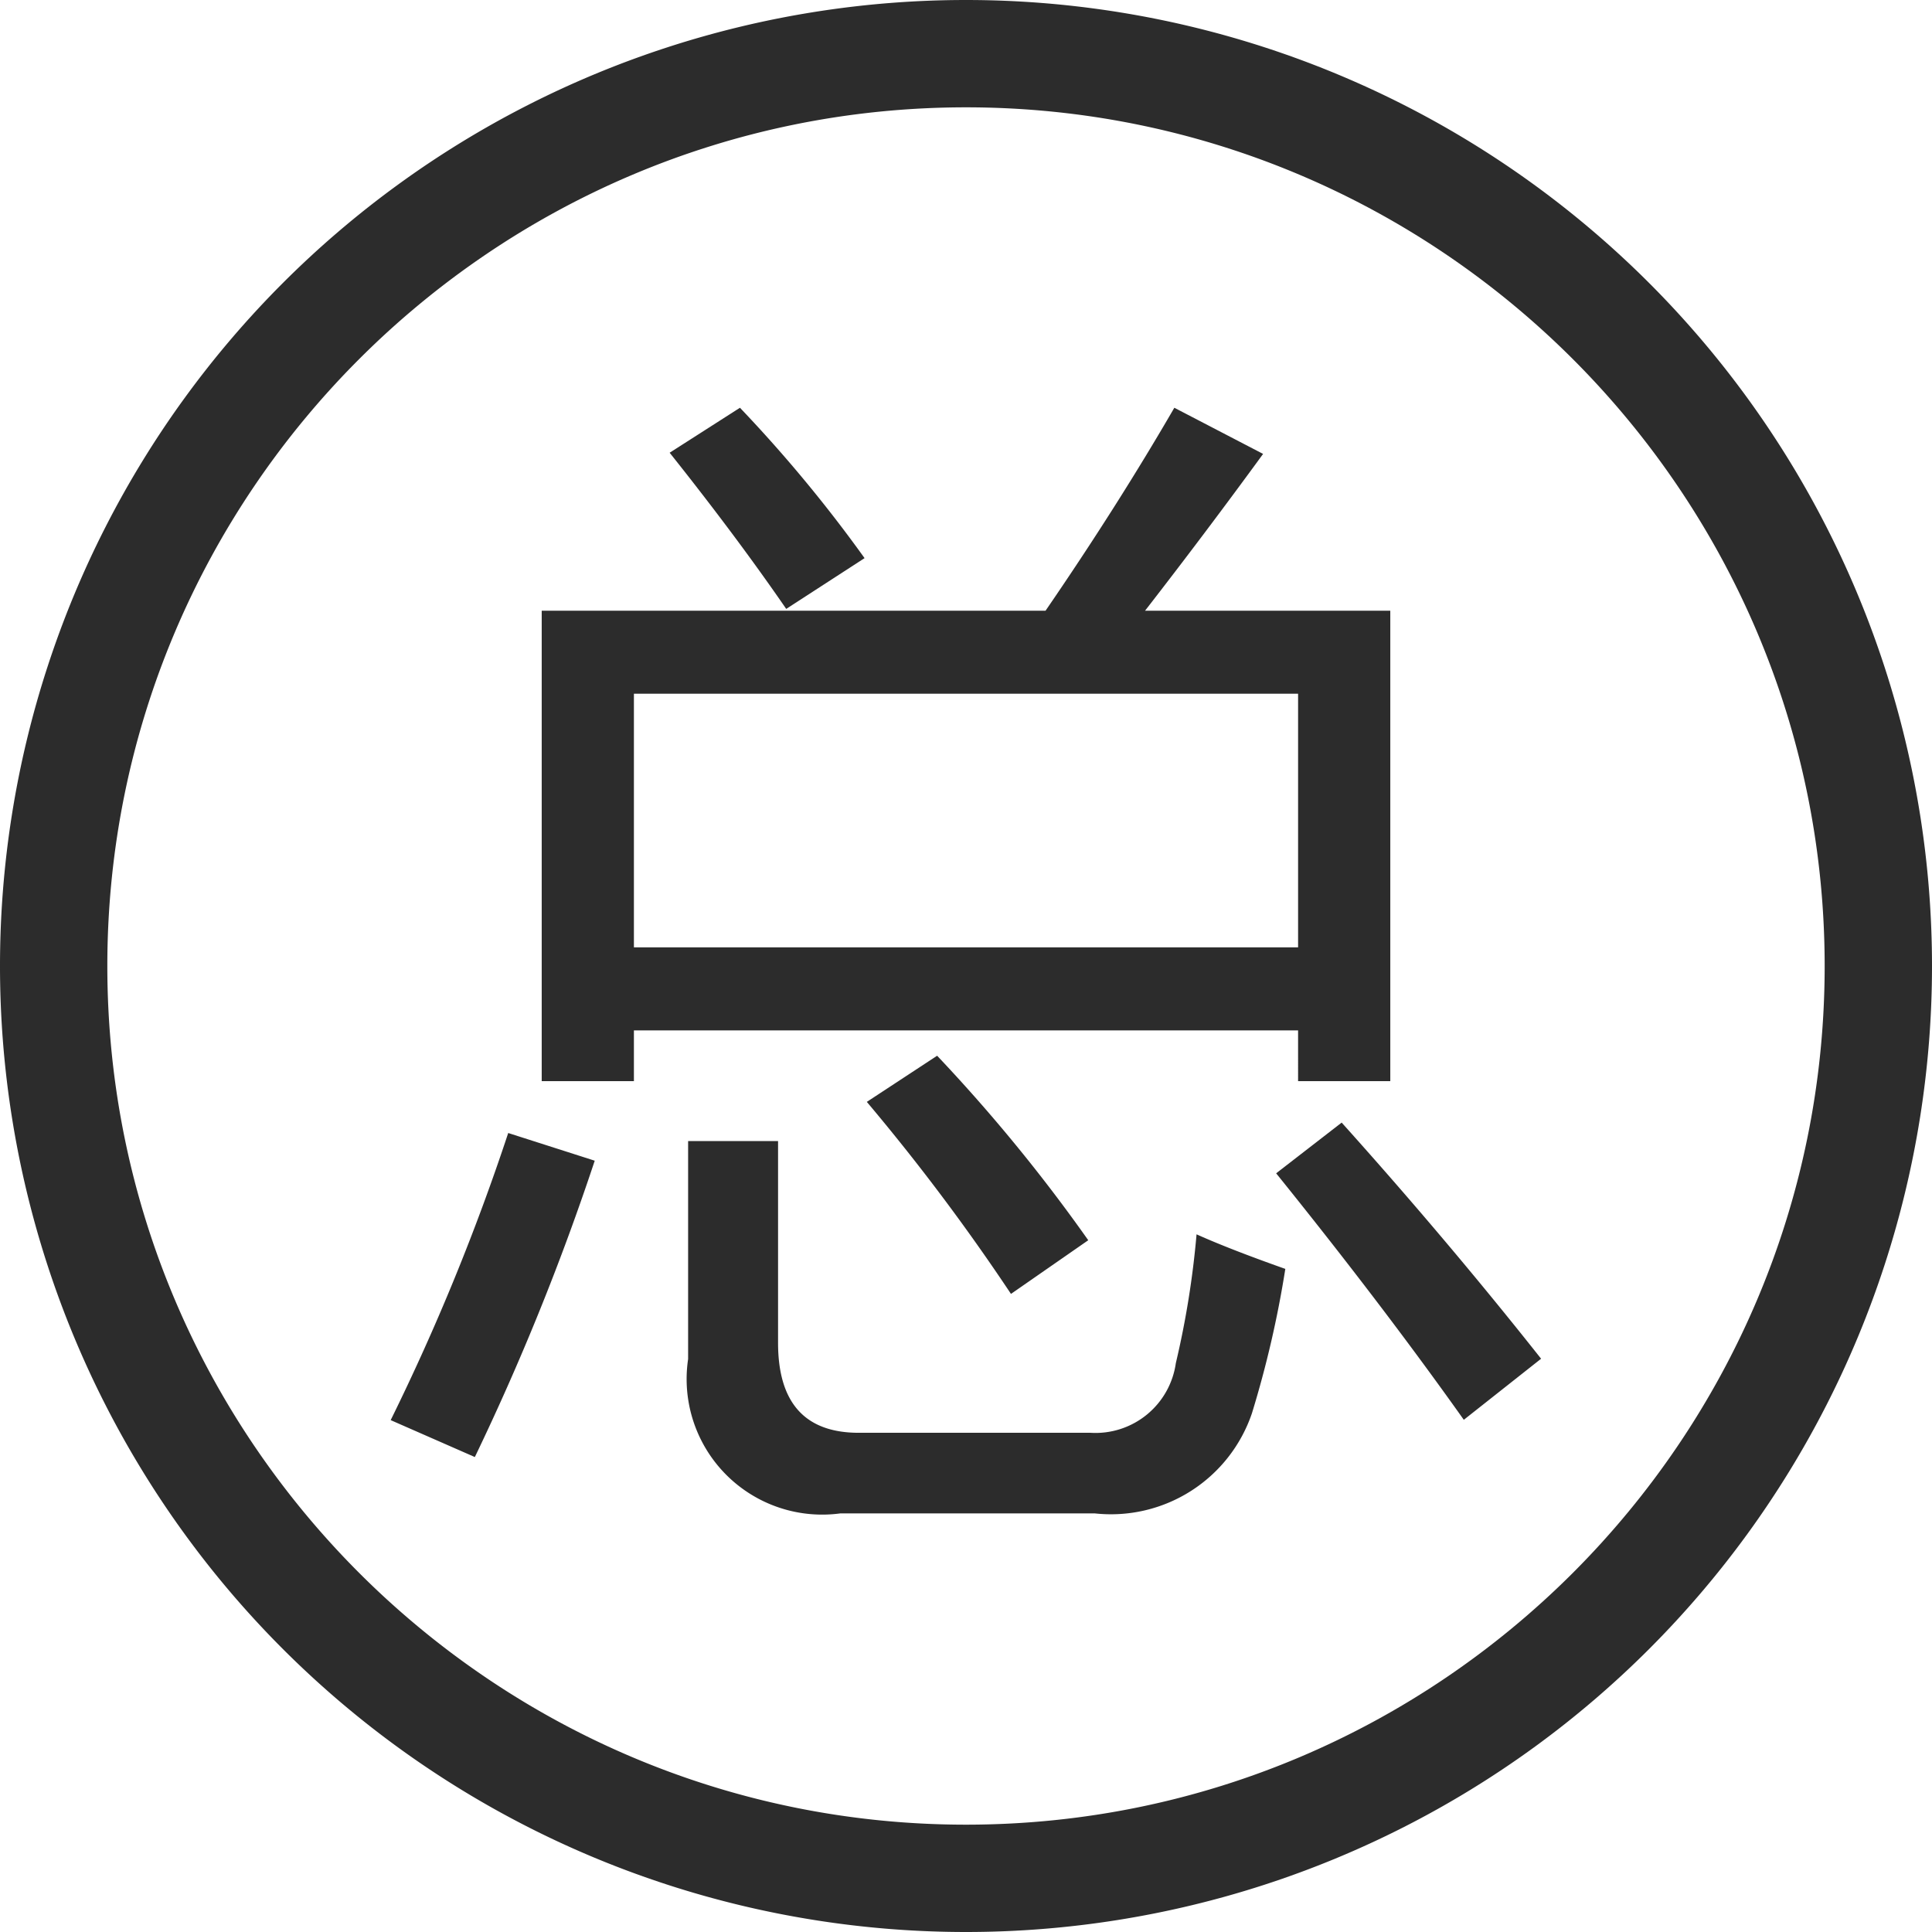 <?xml version="1.0" standalone="no"?><!DOCTYPE svg PUBLIC "-//W3C//DTD SVG 1.1//EN" "http://www.w3.org/Graphics/SVG/1.1/DTD/svg11.dtd"><svg t="1585029968309" class="icon" viewBox="0 0 1024 1024" version="1.1" xmlns="http://www.w3.org/2000/svg" p-id="4516" xmlns:xlink="http://www.w3.org/1999/xlink" width="200" height="200"><defs><style type="text/css"></style></defs><path d="M512 56.889C261.063 56.889 56.889 261.063 56.889 512s204.174 455.111 455.111 455.111 455.111-204.174 455.111-455.111-204.174-455.111-455.111-455.111m0-56.889a512 512 0 1 1 0 1024A512 512 0 0 1 512 0z" fill="#2c2c2c" p-id="4517"></path><path d="M287.118 323.698h267.036q38.172-55.637 68.267-107.577l47.047 24.462q-30.549 41.87-62.578 83.115h129.991v249.344h-48.868V546.133H335.986v26.908h-48.868z m400.896 43.975H335.986v134.428h352.028z m-323.3 237.113h47.673v106.951q0 47.673 42.78 47.673h122.823a43.008 43.008 0 0 0 45.227-36.921 472.804 472.804 0 0 0 10.98-68.267q17.749 7.964 47.047 18.318a552.676 552.676 0 0 1-17.692 76.516 78.905 78.905 0 0 1-83.285 53.077H445.383a71.851 71.851 0 0 1-80.668-81.806z m-95.346-4.267l45.852 14.677a1322.268 1322.268 0 0 1-63.545 157.07l-44.601-19.57a1187.954 1187.954 0 0 0 62.293-152.178z m406.983 21.39l34.759-26.908q56.206 62.578 105.7 125.156l-40.96 32.37q-43.236-60.928-99.442-130.617z m-216.917-37.888l37.262-24.462a881.209 881.209 0 0 1 80.1 97.792l-40.96 28.444a1127.993 1127.993 0 0 0-76.402-101.774zM354.93 239.957l37.262-23.836A741.262 741.262 0 0 1 458.24 295.822l-41.529 26.908Q390.372 284.444 354.93 239.957z" fill="#2c2c2c" p-id="4518"></path></svg>